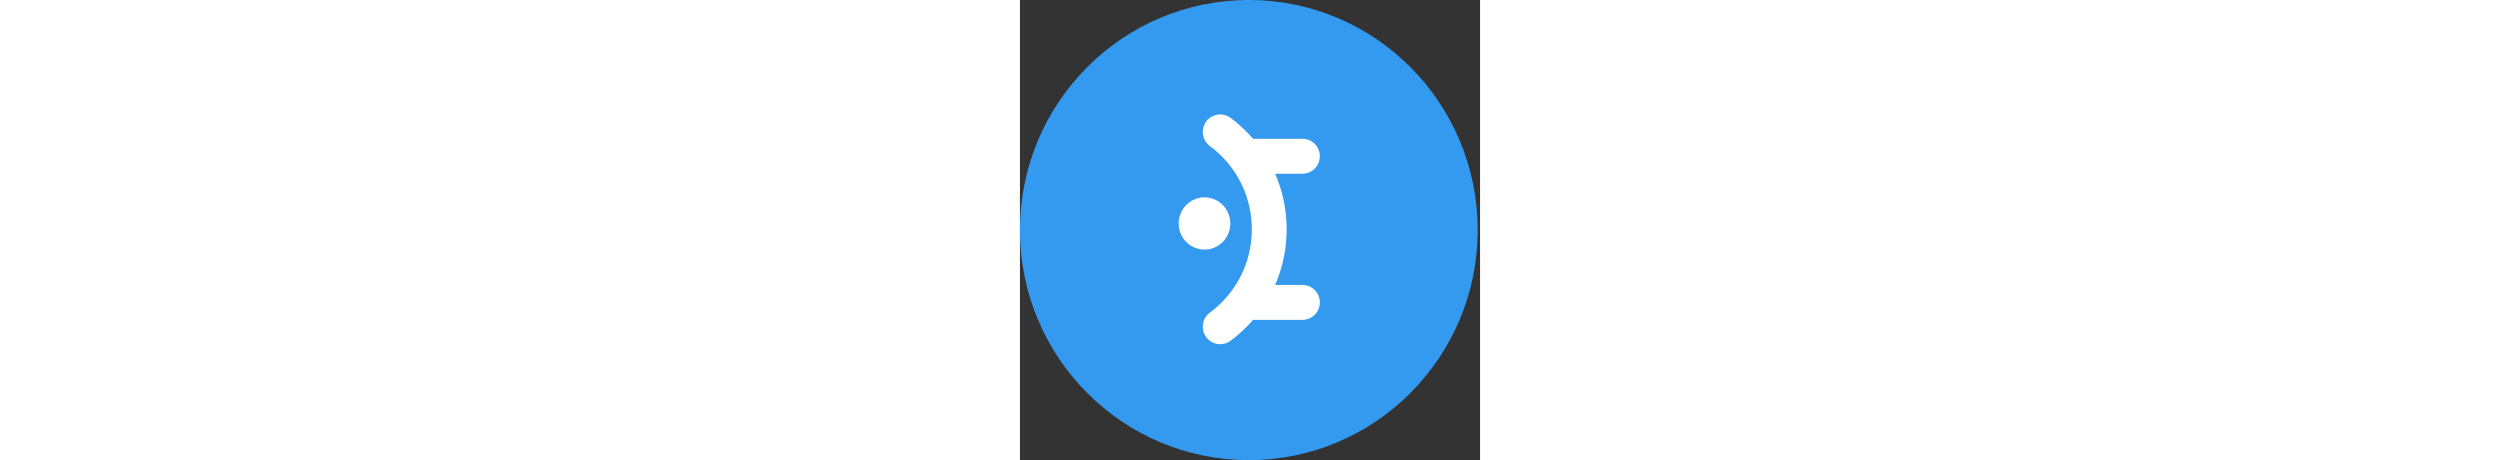 <svg xmlns="http://www.w3.org/2000/svg" viewBox="0 0 163 163" height="30">
  <rect x="0" y="0" width="163" height="163" fill="#333333" stroke="none"/>
  <g fill="none" fill-rule="evenodd">
    <path fill="#339af0" fill-rule="nonzero" d="M162.162 81.5c0-45.011-36.301-81.5-81.08-81.5C36.301 0 0 36.489 0 81.5 0 126.51 36.301 163 81.081 163s81.081-36.49 81.081-81.5z"></path>
    <g fill="#fff">
      <path fill-rule="nonzero" d="M65.983 43.049a6.234 6.234 0 00-.336 6.884 6.14 6.14 0 001.618 1.786c9.444 7.036 14.866 17.794 14.866 29.52 0 11.726-5.422 22.484-14.866 29.52a6.142 6.142 0 00-1.616 1.786 6.211 6.211 0 00-.694 4.693c.197.79.546 1.533 1.028 2.186a6.154 6.154 0 008.634 1.284 50.112 50.112 0 007.947-7.39h17.493c3.406 0 6.174-2.772 6.174-6.194s-2.762-6.194-6.174-6.194h-9.655a49.166 49.166 0 004.071-19.69 49.166 49.166 0 00-4.07-19.692h9.66c3.406 0 6.173-2.771 6.173-6.194 0-3.422-2.762-6.193-6.173-6.193H82.574a50.11 50.11 0 00-7.952-7.397 6.149 6.149 0 00-4.578-1.153 6.189 6.189 0 00-4.055 2.438h-.006z"></path>
      <path d="M56.236 79.391a9.342 9.342 0 01.632-3.608 9.261 9.261 0 011.967-3.077 9.143 9.143 0 012.994-2.063 9.06 9.06 0 017.103 0 9.144 9.144 0 012.995 2.063 9.261 9.261 0 011.967 3.077 9.34 9.34 0 01.63 3.608 9.299 9.299 0 01-2.755 6.395 9.094 9.094 0 01-6.388 2.63 9.094 9.094 0 01-6.39-2.63 9.299 9.299 0 01-2.755-6.395z"></path>
    </g>
  </g>
</svg>